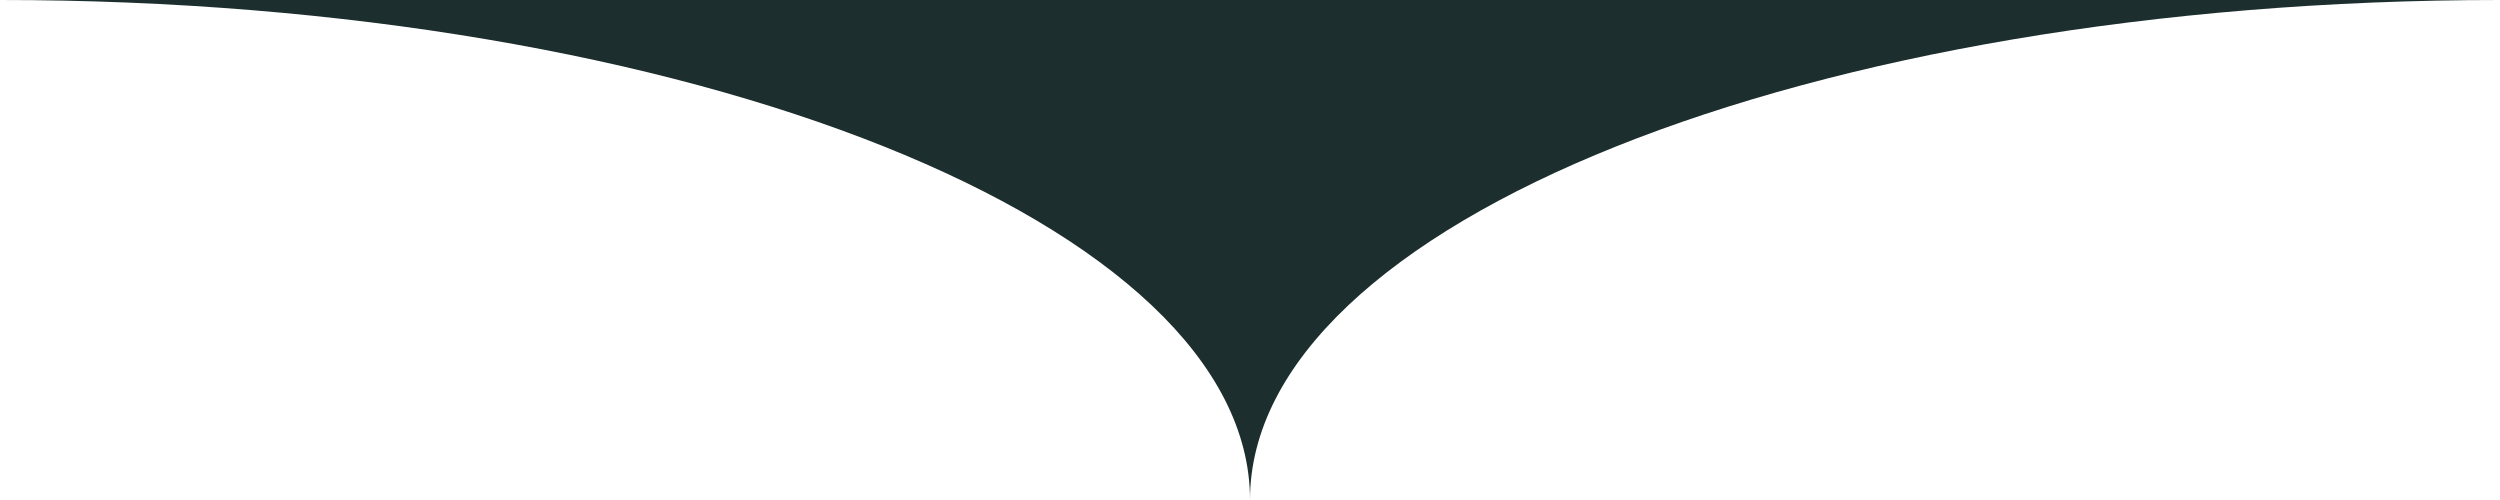 <svg width="240" height="48" viewBox="0 0 240 48" fill="none" xmlns="http://www.w3.org/2000/svg">
<path d="M120 0V48C120 21.49 66.274 0 0 0H120Z" fill="#1C2E2D"/>
<path d="M120 0V48C120 21.49 173.726 0 240 0H120Z" fill="#1C2E2D"/>
</svg>
